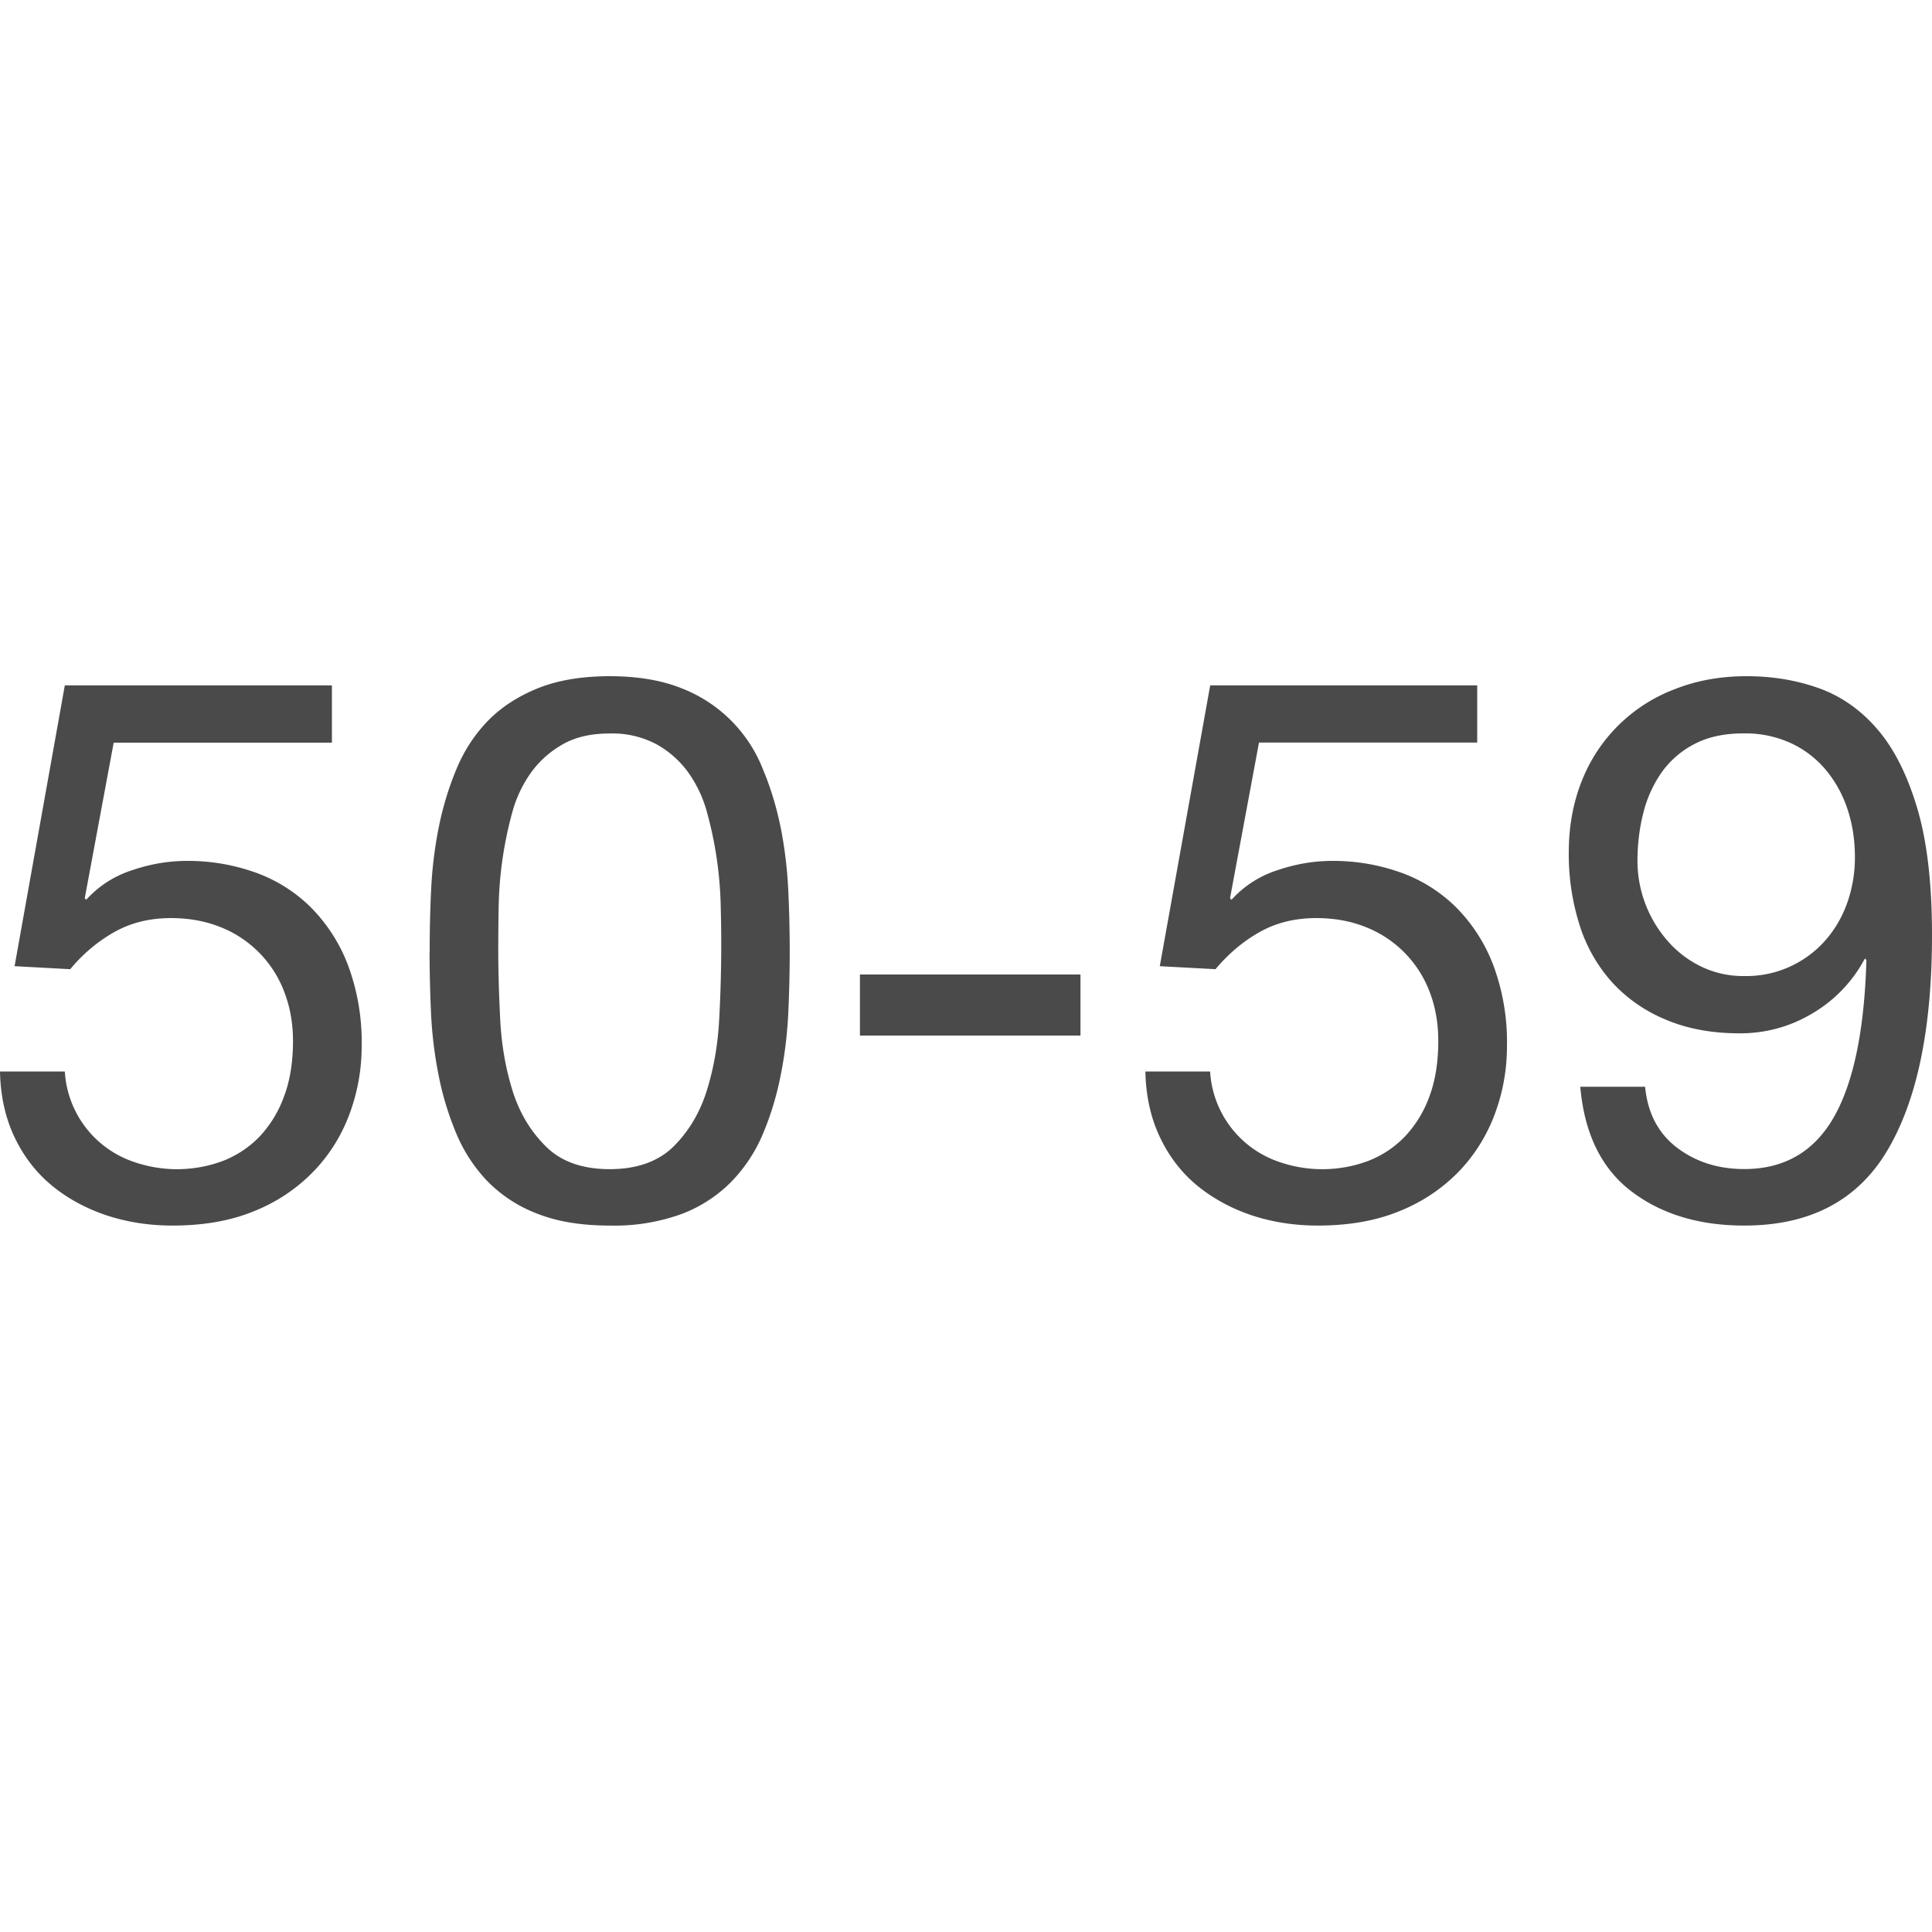<svg xmlns="http://www.w3.org/2000/svg" width="20" height="20" viewBox="0 0 20 20">
    <g fill="none" fill-rule="evenodd">
        <path fill="#4A4A4A" d="M3.436 7.687v-.592H.671l-.52 2.907.576.031c.131-.158.283-.286.454-.383.171-.097.367-.146.588-.146.19 0 .362.032.518.095a1.162 1.162 0 0 1 .655.667c.06.156.091.325.091.51 0 .22-.031.414-.095.58a1.192 1.192 0 0 1-.256.415c-.108.11-.235.193-.38.249a1.36 1.36 0 0 1-.916.008 1.053 1.053 0 0 1-.715-.936H0c.005.252.055.479.15.679.095.2.224.367.387.502.163.134.352.236.565.308.213.07.44.106.683.106.327 0 .612-.051.857-.154a1.76 1.76 0 0 0 .612-.415c.164-.173.286-.372.368-.596.081-.224.122-.454.122-.691a2.28 2.28 0 0 0-.142-.841 1.712 1.712 0 0 0-.387-.6 1.559 1.559 0 0 0-.577-.36 2.074 2.074 0 0 0-.703-.118c-.19 0-.38.032-.572.098a1.08 1.08 0 0 0-.47.304L.877 9.3l.3-1.612h2.259zm1.722 2.157c0 .21.007.446.02.707.013.26.055.505.126.734.071.23.186.423.344.58.158.159.379.238.663.238.285 0 .506-.08.664-.237.158-.158.272-.352.343-.58.071-.23.114-.475.127-.735a14.135 14.135 0 0 0 .016-1.162 3.96 3.96 0 0 0-.143-.983 1.287 1.287 0 0 0-.197-.415 1.017 1.017 0 0 0-.328-.288.973.973 0 0 0-.482-.11c-.19 0-.35.036-.482.11-.131.074-.24.17-.327.288a1.287 1.287 0 0 0-.198.415 3.96 3.96 0 0 0-.142.983c-.003.166-.004.318-.004.455zm-.71.008c0-.206.004-.42.015-.64.01-.221.037-.437.079-.648.042-.21.103-.41.182-.6s.186-.356.323-.498c.137-.142.31-.255.518-.34.208-.084.457-.126.746-.126.29 0 .539.042.747.126a1.475 1.475 0 0 1 .84.838c.08.19.14.39.183.6.042.21.068.427.079.648a13.464 13.464 0 0 1 0 1.28c-.011.22-.037.436-.08.647a3.08 3.08 0 0 1-.181.596 1.606 1.606 0 0 1-.324.494 1.438 1.438 0 0 1-.513.336 2.036 2.036 0 0 1-.75.122c-.29 0-.54-.04-.747-.122a1.432 1.432 0 0 1-.518-.336 1.606 1.606 0 0 1-.323-.494 3.08 3.08 0 0 1-.182-.596 4.354 4.354 0 0 1-.08-.648c-.01-.22-.015-.434-.015-.64zm4.454.236v.632h2.283v-.632H8.902zm6.39-2.4v-.593h-2.764l-.522 2.907.577.031c.132-.158.283-.286.454-.383.171-.097.367-.146.589-.146.19 0 .362.032.517.095a1.162 1.162 0 0 1 .656.667c.06.156.09.325.09.51 0 .22-.031.414-.094.58a1.192 1.192 0 0 1-.257.415c-.108.11-.234.193-.38.249a1.36 1.36 0 0 1-.916.008 1.053 1.053 0 0 1-.715-.936h-.67c.005.252.055.479.15.679.094.2.223.367.386.502.164.134.352.236.565.308.213.07.441.106.683.106.327 0 .613-.051.857-.154a1.76 1.76 0 0 0 .613-.415c.163-.173.285-.372.367-.596.082-.224.122-.454.122-.691a2.28 2.28 0 0 0-.142-.841 1.712 1.712 0 0 0-.387-.6 1.559 1.559 0 0 0-.577-.36 2.074 2.074 0 0 0-.703-.118c-.19 0-.38.032-.572.098a1.08 1.08 0 0 0-.47.304l-.016-.015.3-1.612h2.26zm1.738 3.562c.026.273.137.484.332.632.195.147.426.22.695.22.41 0 .719-.177.924-.532.205-.356.319-.9.34-1.632l-.016-.015a1.438 1.438 0 0 1-.537.564c-.232.14-.485.21-.759.21-.284 0-.537-.046-.758-.139a1.558 1.558 0 0 1-.557-.383 1.603 1.603 0 0 1-.34-.592 2.41 2.41 0 0 1-.114-.758c0-.269.045-.515.134-.739a1.666 1.666 0 0 1 .964-.952c.227-.09.474-.134.743-.134.263 0 .51.04.742.122.232.082.435.223.608.423.174.2.312.473.415.818.103.344.154.783.154 1.315 0 .969-.154 1.712-.462 2.231-.308.519-.802.778-1.481.778-.469 0-.858-.118-1.17-.355-.31-.237-.486-.598-.528-1.082h.671zm2.172-2.378c0-.174-.025-.337-.075-.49a1.243 1.243 0 0 0-.221-.406 1.047 1.047 0 0 0-.36-.28 1.135 1.135 0 0 0-.497-.104c-.2 0-.37.037-.51.111a.95.95 0 0 0-.34.296 1.26 1.26 0 0 0-.189.423c-.04.158-.059.324-.059.497a1.258 1.258 0 0 0 .312.821c.097.112.213.2.348.266a1 1 0 0 0 .446.098 1.09 1.09 0 0 0 .837-.367c.1-.113.177-.245.23-.395a1.41 1.41 0 0 0 .078-.47z"/>
        <path d="M0 0h20v20H0z"/>
    </g>
</svg>
